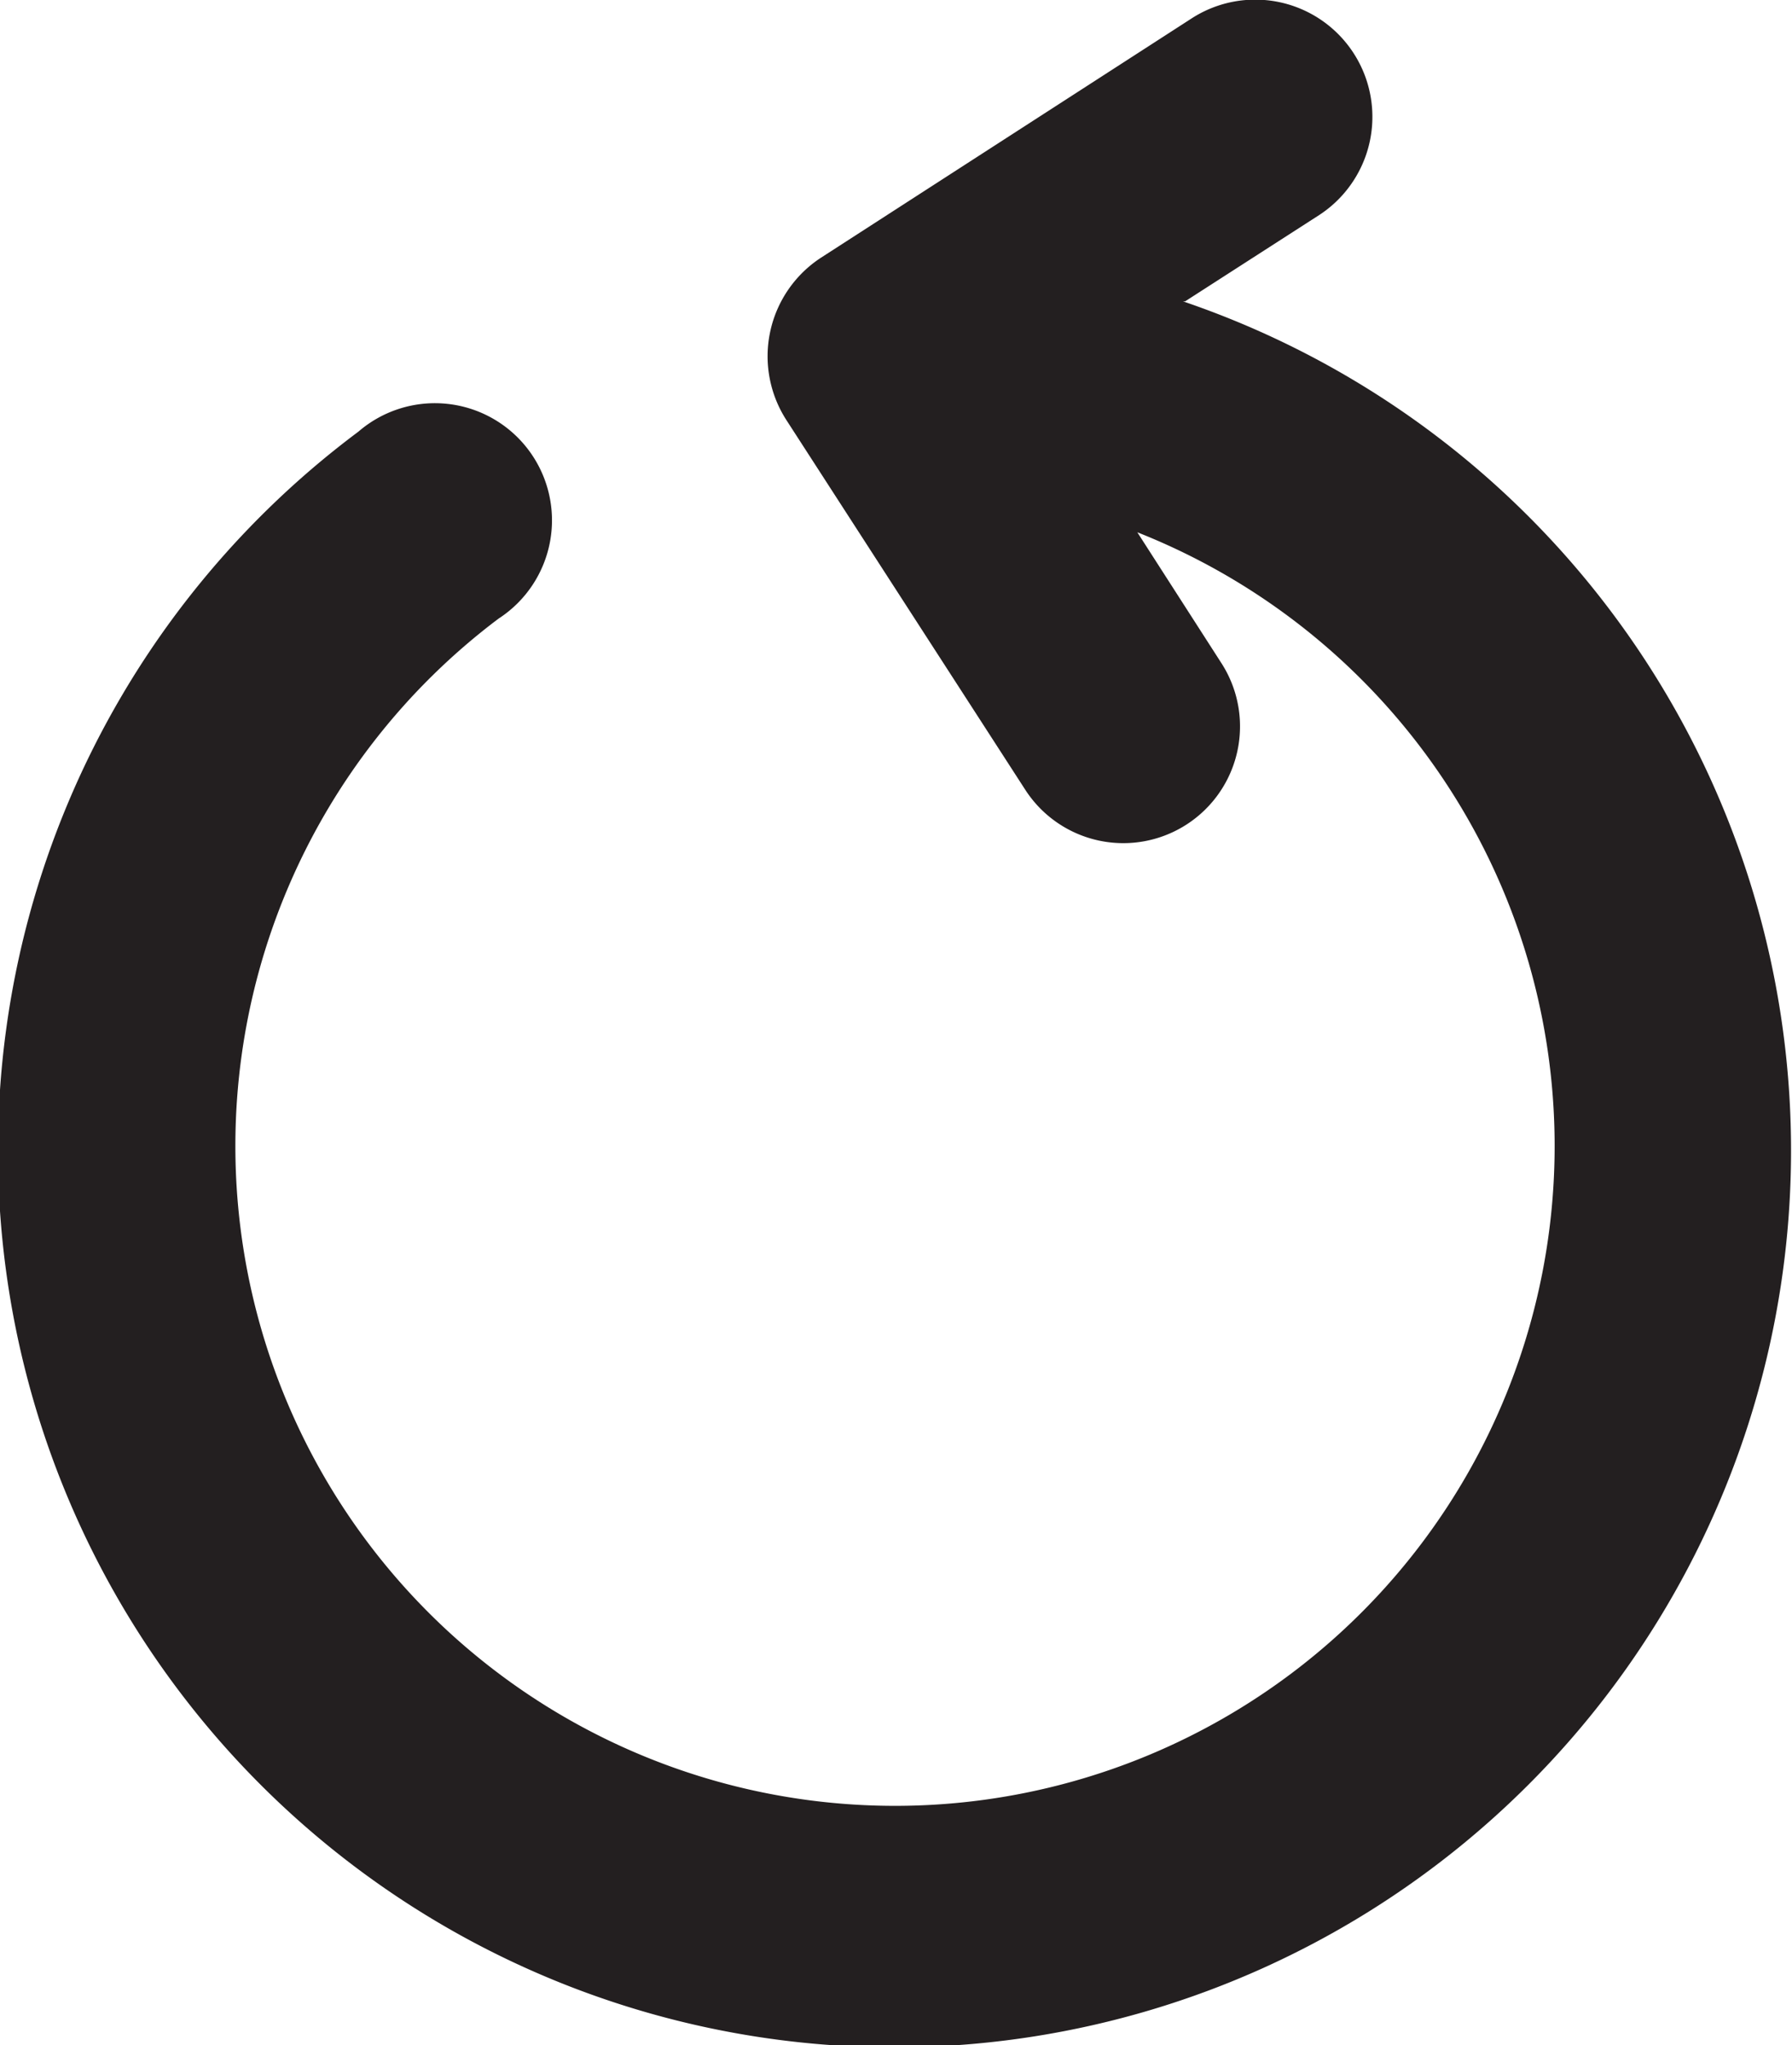 <svg xmlns="http://www.w3.org/2000/svg" viewBox="0 0 32.6 37.19"><defs><style>.cls-1{fill:#231f20;}</style></defs><title>SwirlCCW</title><g id="Layer_2" data-name="Layer 2"><g id="Layer_1-2" data-name="Layer 1"><path class="cls-1" d="M21.56,5.48,24,3.91A2.13,2.13,0,1,0,21.67.34L14.93,4.69a2.14,2.14,0,0,0-.63,2.94l4.35,6.73a2.12,2.12,0,1,0,3.57-2.3L20.69,9.68A12,12,0,1,1,9.07,11.25a2.13,2.13,0,1,0-2.55-3.4,16.31,16.31,0,1,0,15-2.37Z"/></g></g></svg>